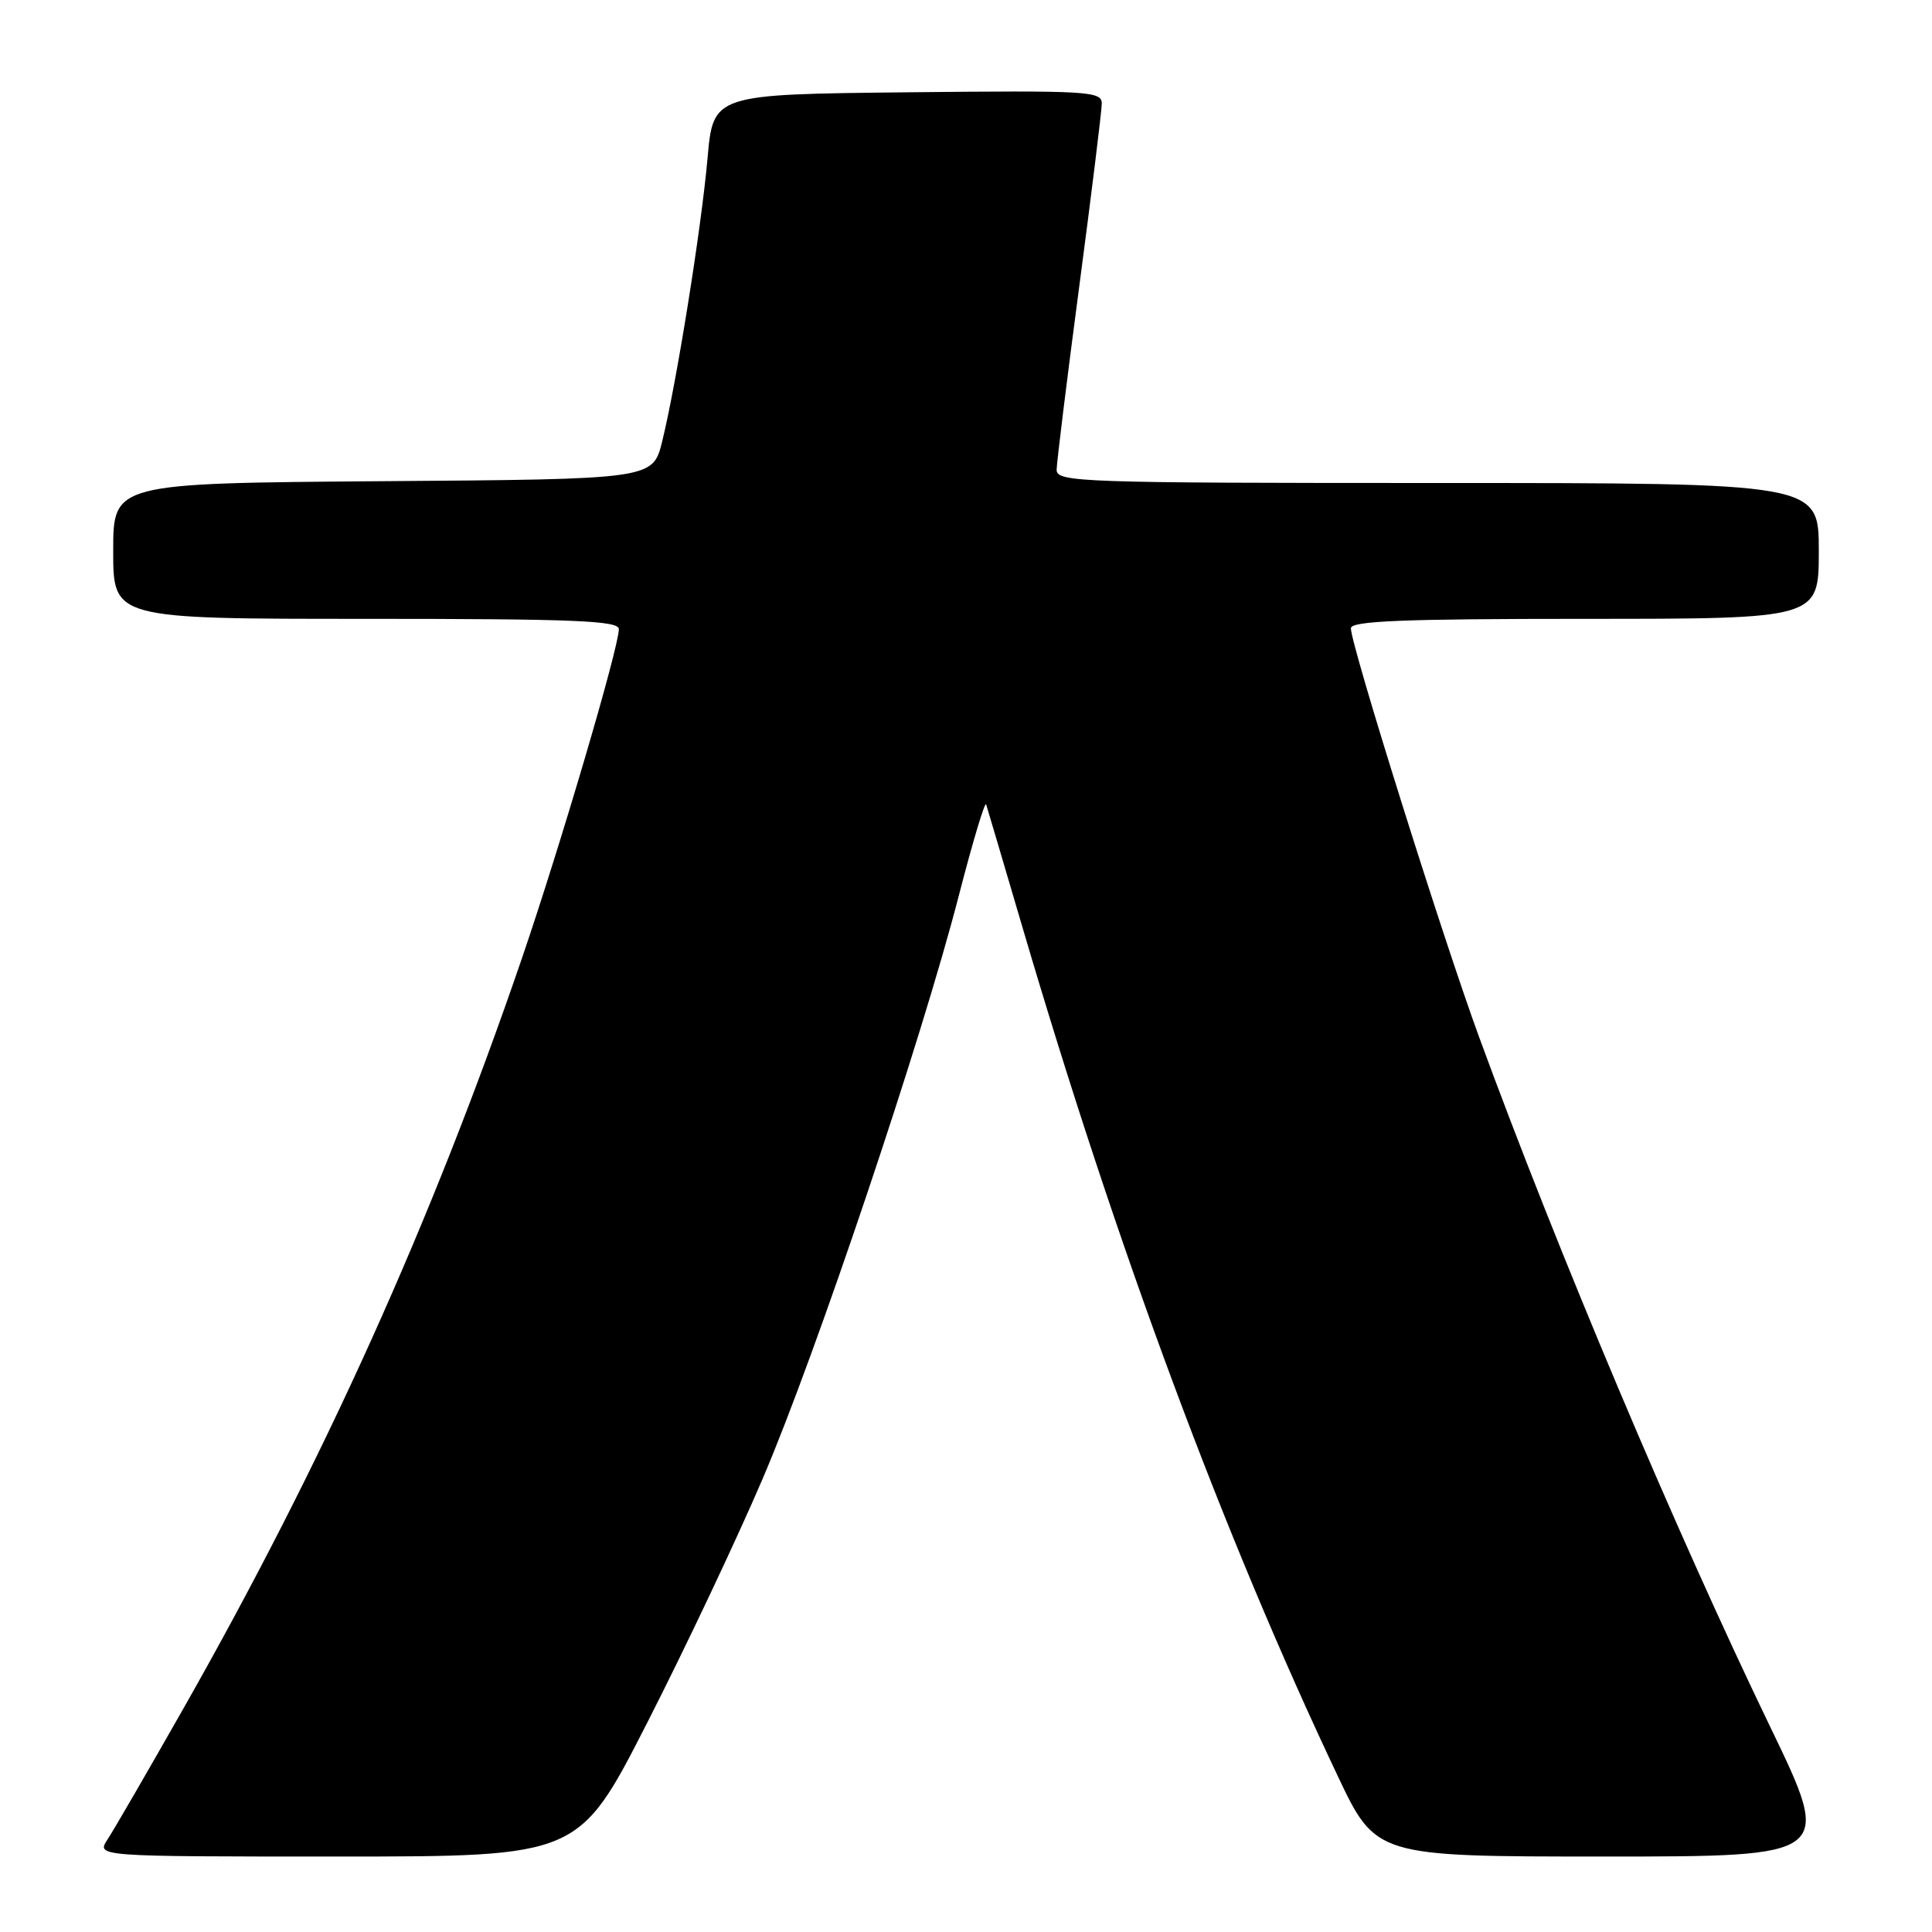 <?xml version="1.0" encoding="UTF-8" standalone="no"?>
<!DOCTYPE svg PUBLIC "-//W3C//DTD SVG 1.1//EN" "http://www.w3.org/Graphics/SVG/1.1/DTD/svg11.dtd" >
<svg xmlns="http://www.w3.org/2000/svg" xmlns:xlink="http://www.w3.org/1999/xlink" version="1.1" viewBox="0 0 256 256">
 <g >
 <path fill="currentColor"
d=" M 85.77 228.25 C 90.75 218.49 97.62 203.97 101.03 196.00 C 108.11 179.47 122.14 137.75 127.07 118.59 C 128.90 111.50 130.52 106.10 130.67 106.59 C 130.83 107.09 133.01 114.47 135.52 123.00 C 147.99 165.39 162.11 203.37 177.22 235.25 C 182.31 246.00 182.31 246.00 212.59 246.00 C 242.86 246.00 242.86 246.00 234.53 228.75 C 221.90 202.57 206.50 166.09 196.02 137.50 C 191.13 124.16 179.00 85.49 179.00 83.25 C 179.00 82.28 185.87 82.00 210.00 82.00 C 241.00 82.00 241.00 82.00 241.00 73.00 C 241.00 64.00 241.00 64.00 190.50 64.00 C 143.07 64.00 140.00 63.89 140.01 62.25 C 140.02 61.29 141.36 50.38 143.00 38.00 C 144.64 25.62 145.98 14.70 145.99 13.73 C 146.00 12.08 144.31 11.98 120.25 12.23 C 94.50 12.50 94.50 12.50 93.75 21.00 C 92.91 30.40 89.65 50.73 87.74 58.50 C 86.50 63.50 86.50 63.50 50.75 63.76 C 15.00 64.03 15.00 64.03 15.00 73.01 C 15.00 82.00 15.00 82.00 48.50 82.00 C 76.10 82.00 82.00 82.24 82.00 83.36 C 82.00 85.78 74.25 112.09 69.15 127.00 C 57.19 161.94 42.84 193.75 24.24 226.50 C 19.55 234.75 15.06 242.51 14.24 243.75 C 12.77 246.00 12.77 246.00 44.74 246.00 C 76.71 246.00 76.71 246.00 85.77 228.25 Z "/>
</g>
</svg>